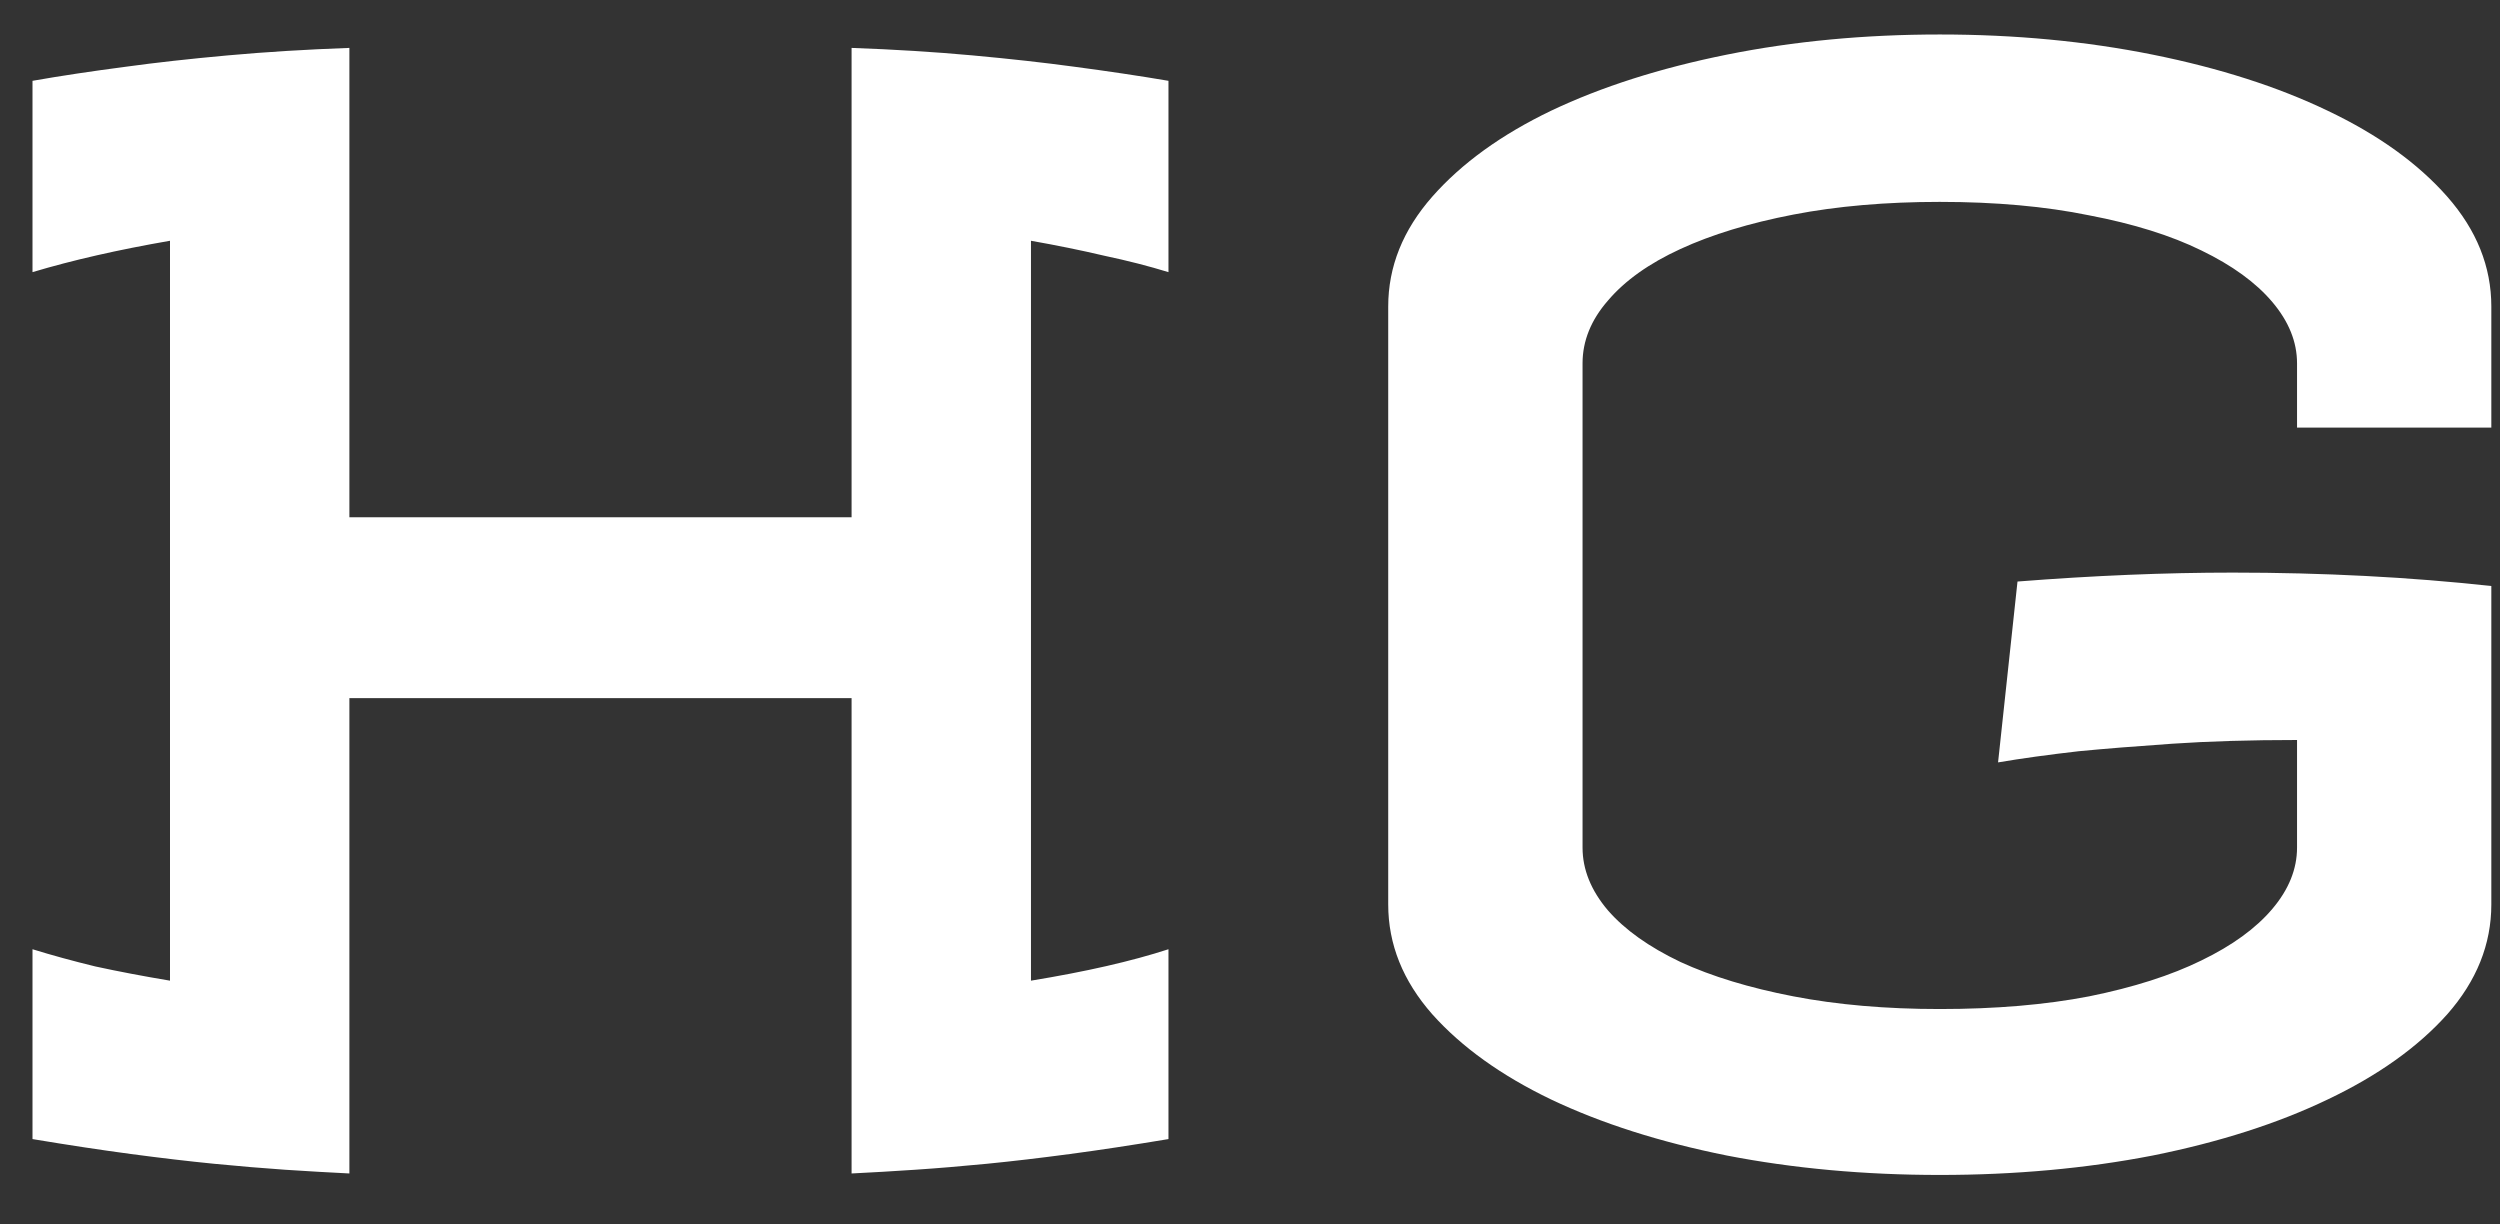 <svg width="49" height="24" viewBox="0 0 49 24" fill="none" xmlns="http://www.w3.org/2000/svg">
<rect x="0" y="0" width="49" height="24" fill="#333333" stroke="none"/>
<path d="M6.848 10.139H16.691V0.939C17.531 0.969 18.322 1.018 19.064 1.086C19.807 1.154 20.466 1.228 21.042 1.306C21.706 1.394 22.326 1.486 22.902 1.584V5.334C22.521 5.217 22.102 5.109 21.643 5.012C21.184 4.904 20.705 4.807 20.207 4.719V19.221C21.281 19.045 22.18 18.84 22.902 18.605V22.326C22.199 22.443 21.555 22.541 20.969 22.619C20.383 22.697 19.841 22.761 19.343 22.81C18.845 22.858 18.376 22.898 17.936 22.927C17.507 22.956 17.092 22.98 16.691 23V13.684H6.848V23C6.447 22.98 6.027 22.956 5.588 22.927C5.158 22.898 4.694 22.858 4.196 22.81C3.698 22.761 3.156 22.697 2.57 22.619C1.984 22.541 1.34 22.443 0.637 22.326V18.605C1.018 18.723 1.428 18.835 1.867 18.942C2.316 19.04 2.805 19.133 3.332 19.221V4.719C2.316 4.895 1.418 5.1 0.637 5.334V1.584C1.193 1.486 1.809 1.394 2.482 1.306C3.049 1.228 3.708 1.154 4.46 1.086C5.212 1.018 6.008 0.969 6.848 0.939V10.139ZM38.02 0.676C39.494 0.676 40.886 0.808 42.194 1.071C43.503 1.335 44.645 1.701 45.622 2.17C46.608 2.639 47.39 3.2 47.966 3.854C48.542 4.509 48.83 5.227 48.83 6.008V8.381H45.022V7.121C45.022 6.701 44.86 6.301 44.538 5.92C44.216 5.539 43.752 5.202 43.147 4.909C42.551 4.616 41.818 4.387 40.949 4.221C40.09 4.045 39.113 3.957 38.02 3.957C36.965 3.957 36.008 4.04 35.148 4.206C34.289 4.372 33.552 4.597 32.937 4.88C32.321 5.163 31.848 5.5 31.516 5.891C31.184 6.271 31.018 6.682 31.018 7.121V16.613C31.018 17.043 31.184 17.453 31.516 17.844C31.848 18.225 32.321 18.561 32.937 18.855C33.552 19.138 34.289 19.362 35.148 19.528C36.008 19.694 36.965 19.777 38.02 19.777C39.113 19.777 40.09 19.694 40.949 19.528C41.818 19.352 42.551 19.118 43.147 18.825C43.752 18.532 44.216 18.195 44.538 17.814C44.86 17.434 45.022 17.033 45.022 16.613V14.504C44.113 14.504 43.298 14.528 42.575 14.577C41.862 14.626 41.252 14.675 40.744 14.724C40.148 14.792 39.621 14.865 39.162 14.943L39.543 11.398C41.037 11.281 42.443 11.223 43.762 11.223C45.529 11.223 47.219 11.31 48.83 11.486V17.727C48.83 18.508 48.542 19.226 47.966 19.88C47.39 20.524 46.608 21.081 45.622 21.55C44.645 22.019 43.503 22.385 42.194 22.648C40.886 22.902 39.494 23.029 38.02 23.029C36.545 23.029 35.153 22.902 33.845 22.648C32.536 22.385 31.389 22.019 30.402 21.55C29.426 21.081 28.649 20.524 28.073 19.88C27.497 19.226 27.209 18.508 27.209 17.727V6.008C27.209 5.227 27.497 4.509 28.073 3.854C28.649 3.2 29.426 2.639 30.402 2.17C31.389 1.701 32.536 1.335 33.845 1.071C35.153 0.808 36.545 0.676 38.02 0.676Z" fill="white"/>
</svg>
